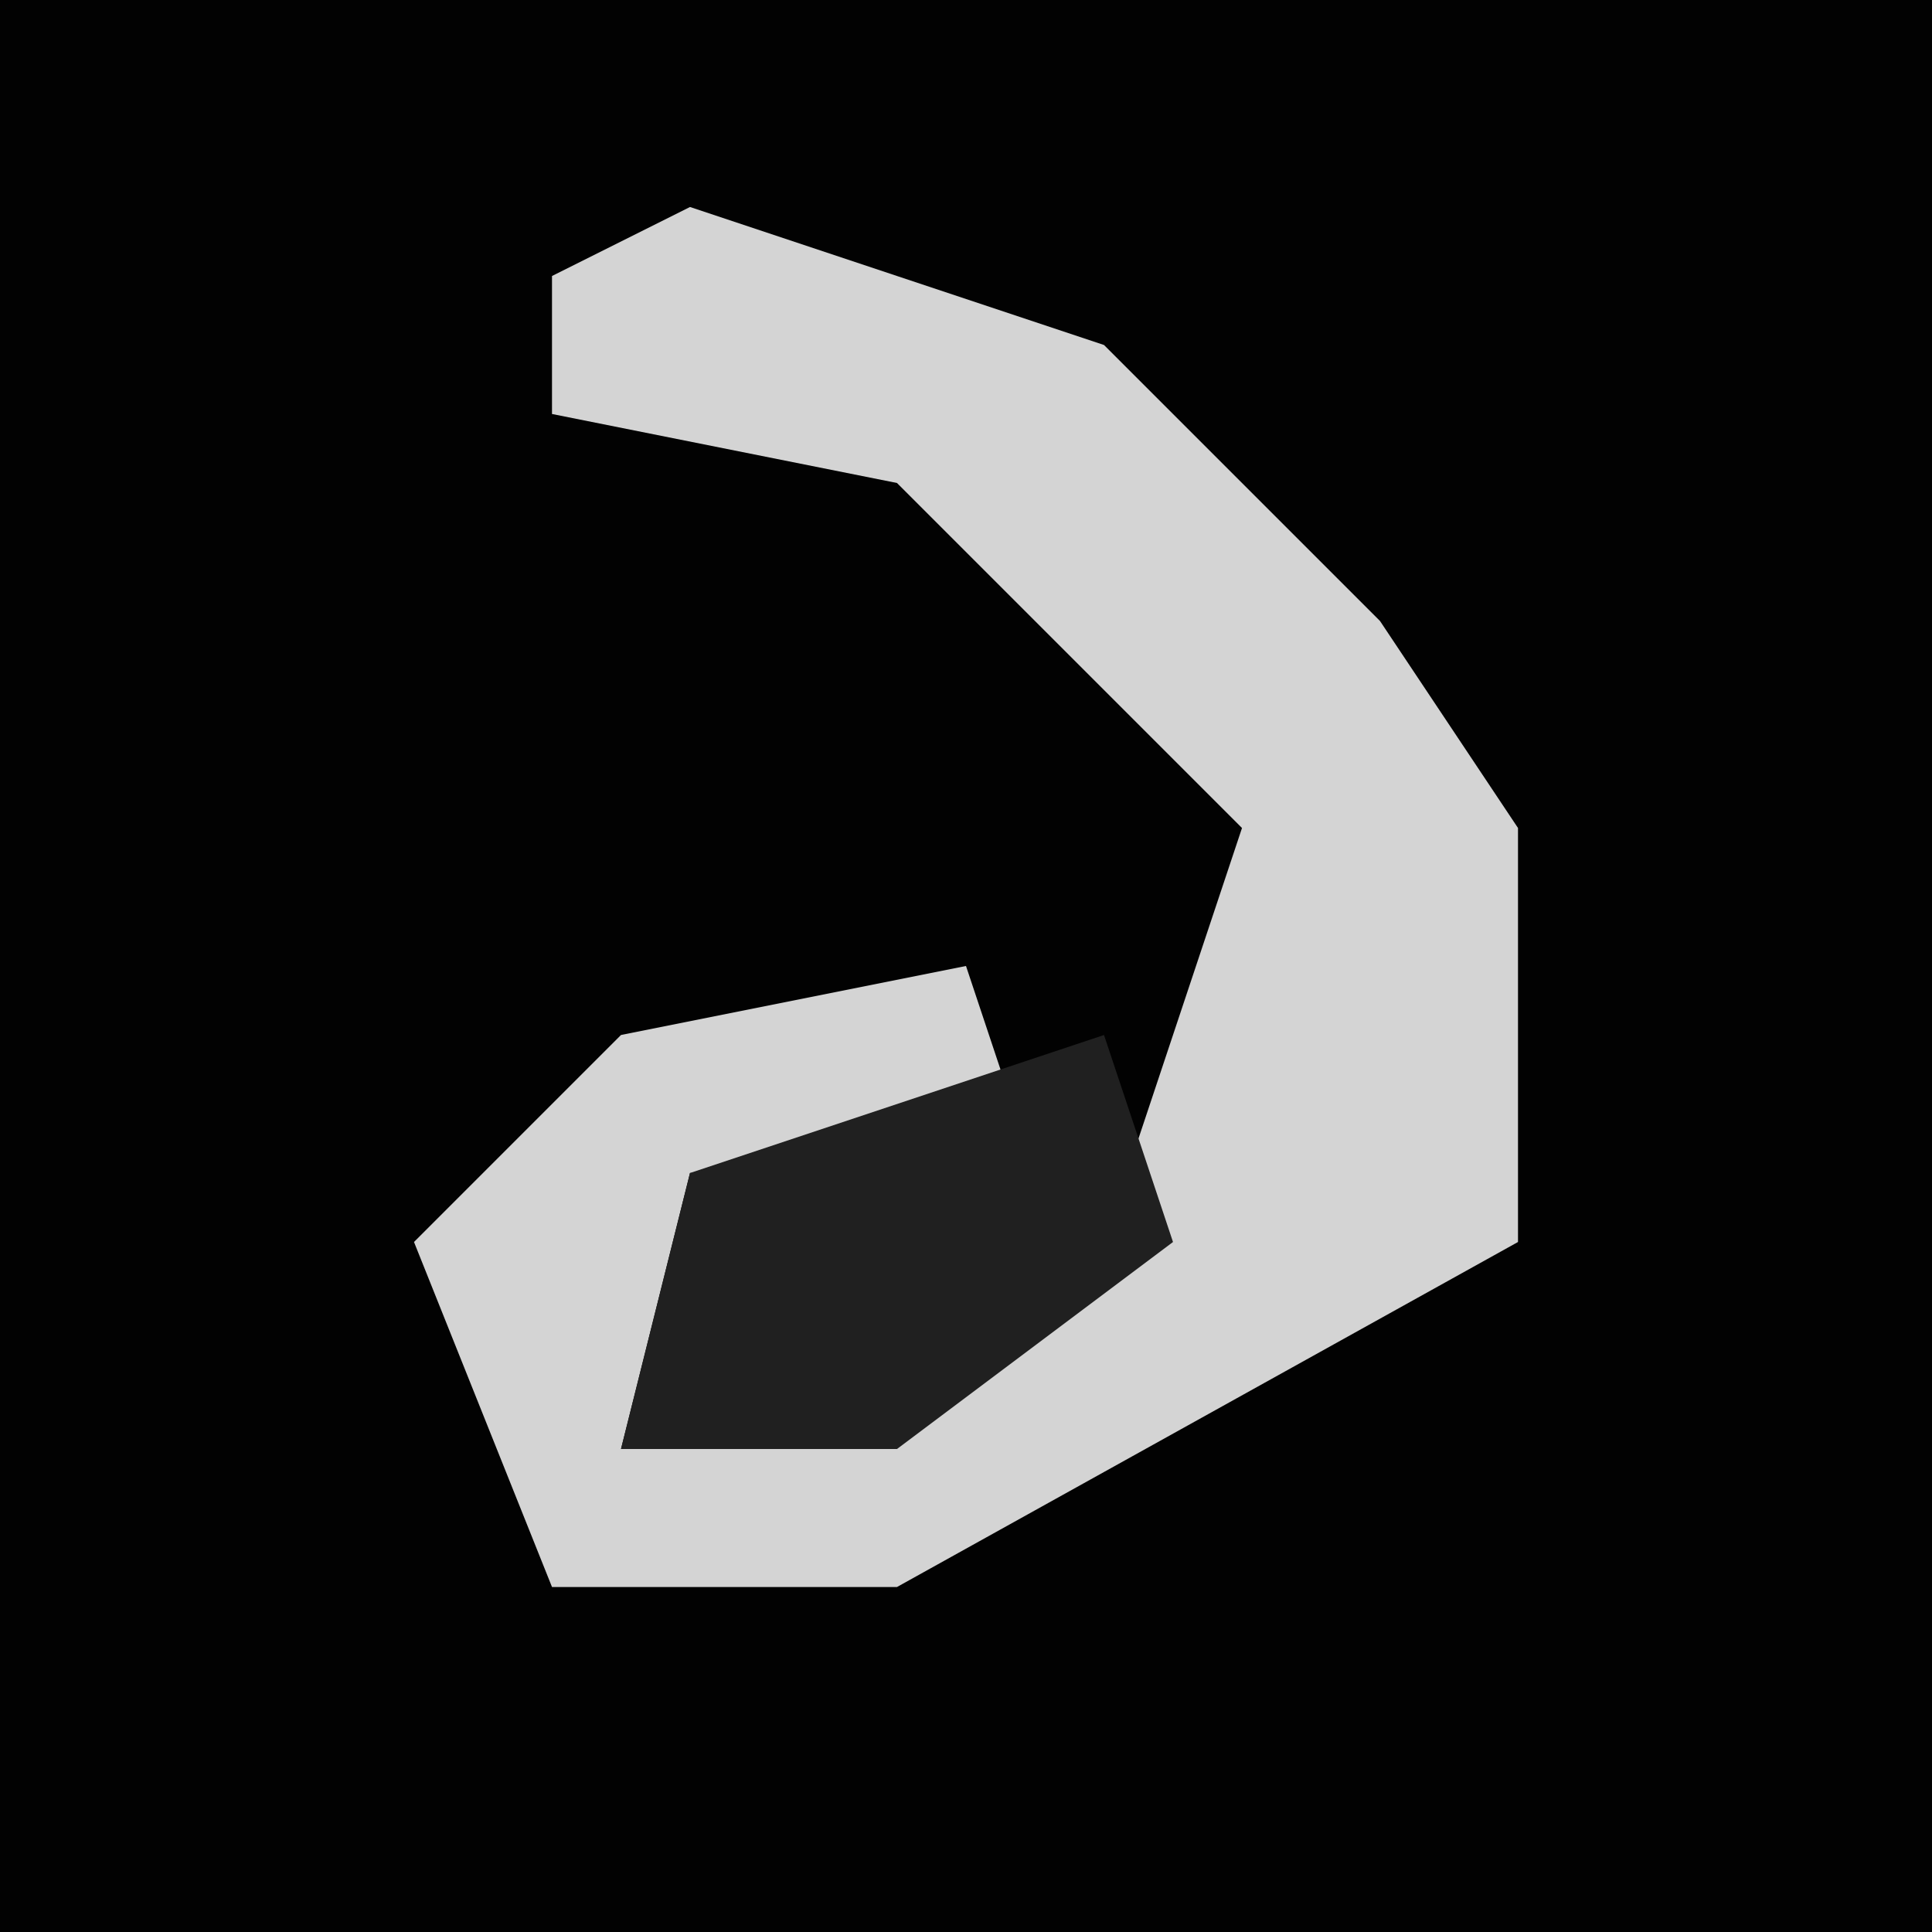 <?xml version="1.0" encoding="UTF-8"?>
<svg version="1.1" xmlns="http://www.w3.org/2000/svg" width="28" height="28">
<path d="M0,0 L28,0 L28,28 L0,28 Z " fill="#020202" transform="translate(0,0)"/>
<path d="M0,0 L6,2 L10,6 L12,9 L12,15 L3,20 L-2,20 L-4,15 L-1,12 L4,11 L5,14 L0,14 L-1,18 L6,15 L8,9 L3,4 L-2,3 L-2,1 Z " fill="#D4D4D4" transform="translate(10,3)"/>
<path d="M0,0 L1,3 L-3,6 L-7,6 L-6,2 Z " fill="#202020" transform="translate(16,15)"/>
</svg>

